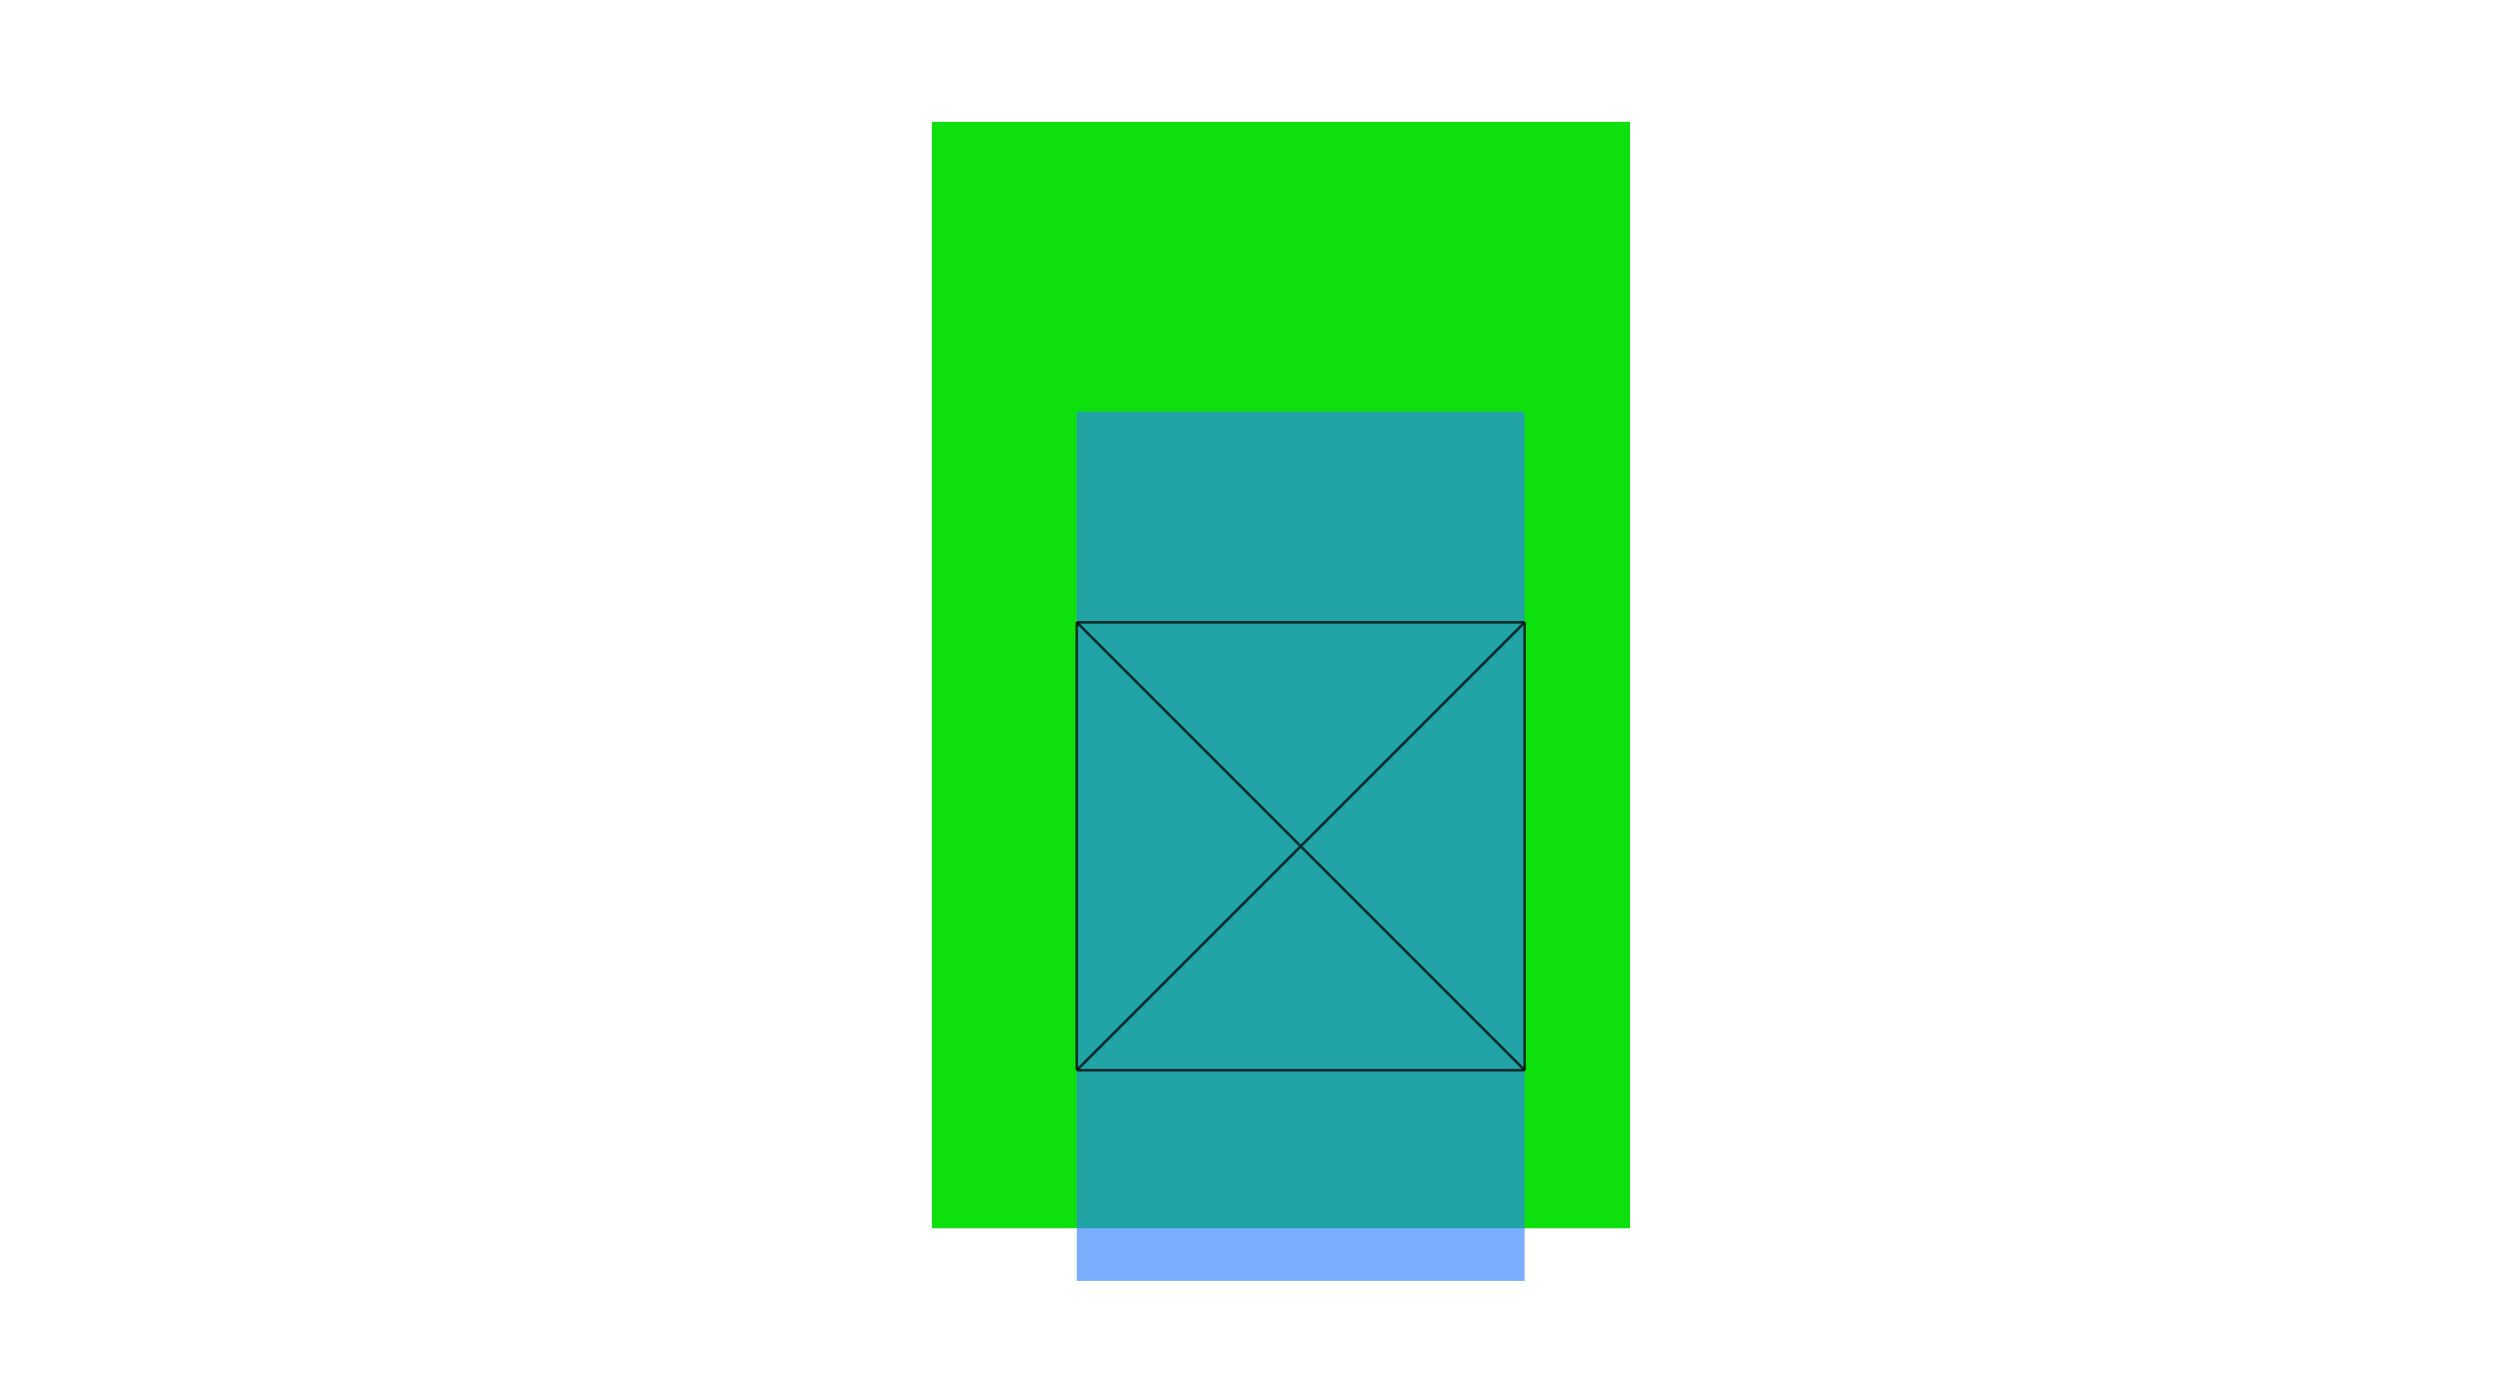<?xml version="1.0" encoding="UTF-8"?>
<svg xmlns="http://www.w3.org/2000/svg" xmlns:xlink="http://www.w3.org/1999/xlink" width="1898pt" height="1059pt" viewBox="0 0 1898 1059" version="1.2">
<defs>
<clipPath id="clip1">
  <path d="M 18.5 2.5 L 1898 2.5 L 1898 1059 L 18.5 1059 Z M 18.5 2.5 "/>
</clipPath>
<clipPath id="clip2">
  <path d="M 707.5 92.5 L 1237.5 92.5 L 1237.5 472.5 L 707.5 472.5 Z M 707.5 472.5 L 1237.5 472.5 L 1237.5 812.5 L 707.5 812.5 Z M 707.5 812.5 L 1237.5 812.5 L 1237.5 932.5 L 707.5 932.5 Z M 707.5 812.5 "/>
</clipPath>
<clipPath id="clip3">
  <path d="M 817.5 312.5 L 1157.5 312.5 L 1157.5 472.5 L 817.5 472.5 Z M 817.5 472.5 L 1157.5 472.5 L 1157.5 812.5 L 817.5 812.5 Z M 817.5 812.5 L 1157.5 812.5 L 1157.5 972.5 L 817.5 972.5 Z M 817.5 812.5 "/>
</clipPath>
</defs>
<g id="surface215">
<g clip-path="url(#clip1)" clip-rule="nonzero">

</g>
<g clip-path="url(#clip2)" clip-rule="nonzero">
<rect x="0" y="0" width="1898" height="1059" style="fill:rgb(0%,87.059%,0%);fill-opacity:0.945;stroke:none;"/>
</g>
<g clip-path="url(#clip3)" clip-rule="nonzero">
<rect x="0" y="0" width="1898" height="1059" style="fill:rgb(18.039%,50.196%,100%);fill-opacity:0.63;stroke:none;"/>
</g>
<path style="fill:none;stroke-width:2;stroke-linecap:butt;stroke-linejoin:miter;stroke:rgb(0%,0%,0%);stroke-opacity:0.724;stroke-miterlimit:10;" d="M 817 607 L 1157 607 M 817 267 L 1157 267 M 817 267 L 817 607 M 1157 267 L 1157 607 " transform="matrix(1,0,0,-1,0.5,1079.5)"/>
<path style="fill:none;stroke-width:2;stroke-linecap:butt;stroke-linejoin:miter;stroke:rgb(0%,0%,0%);stroke-opacity:0.724;stroke-miterlimit:10;" d="M 817 267 L 1157 607 M 817 607 L 1157 267 " transform="matrix(1,0,0,-1,0.5,1079.5)"/>
</g>
</svg>
